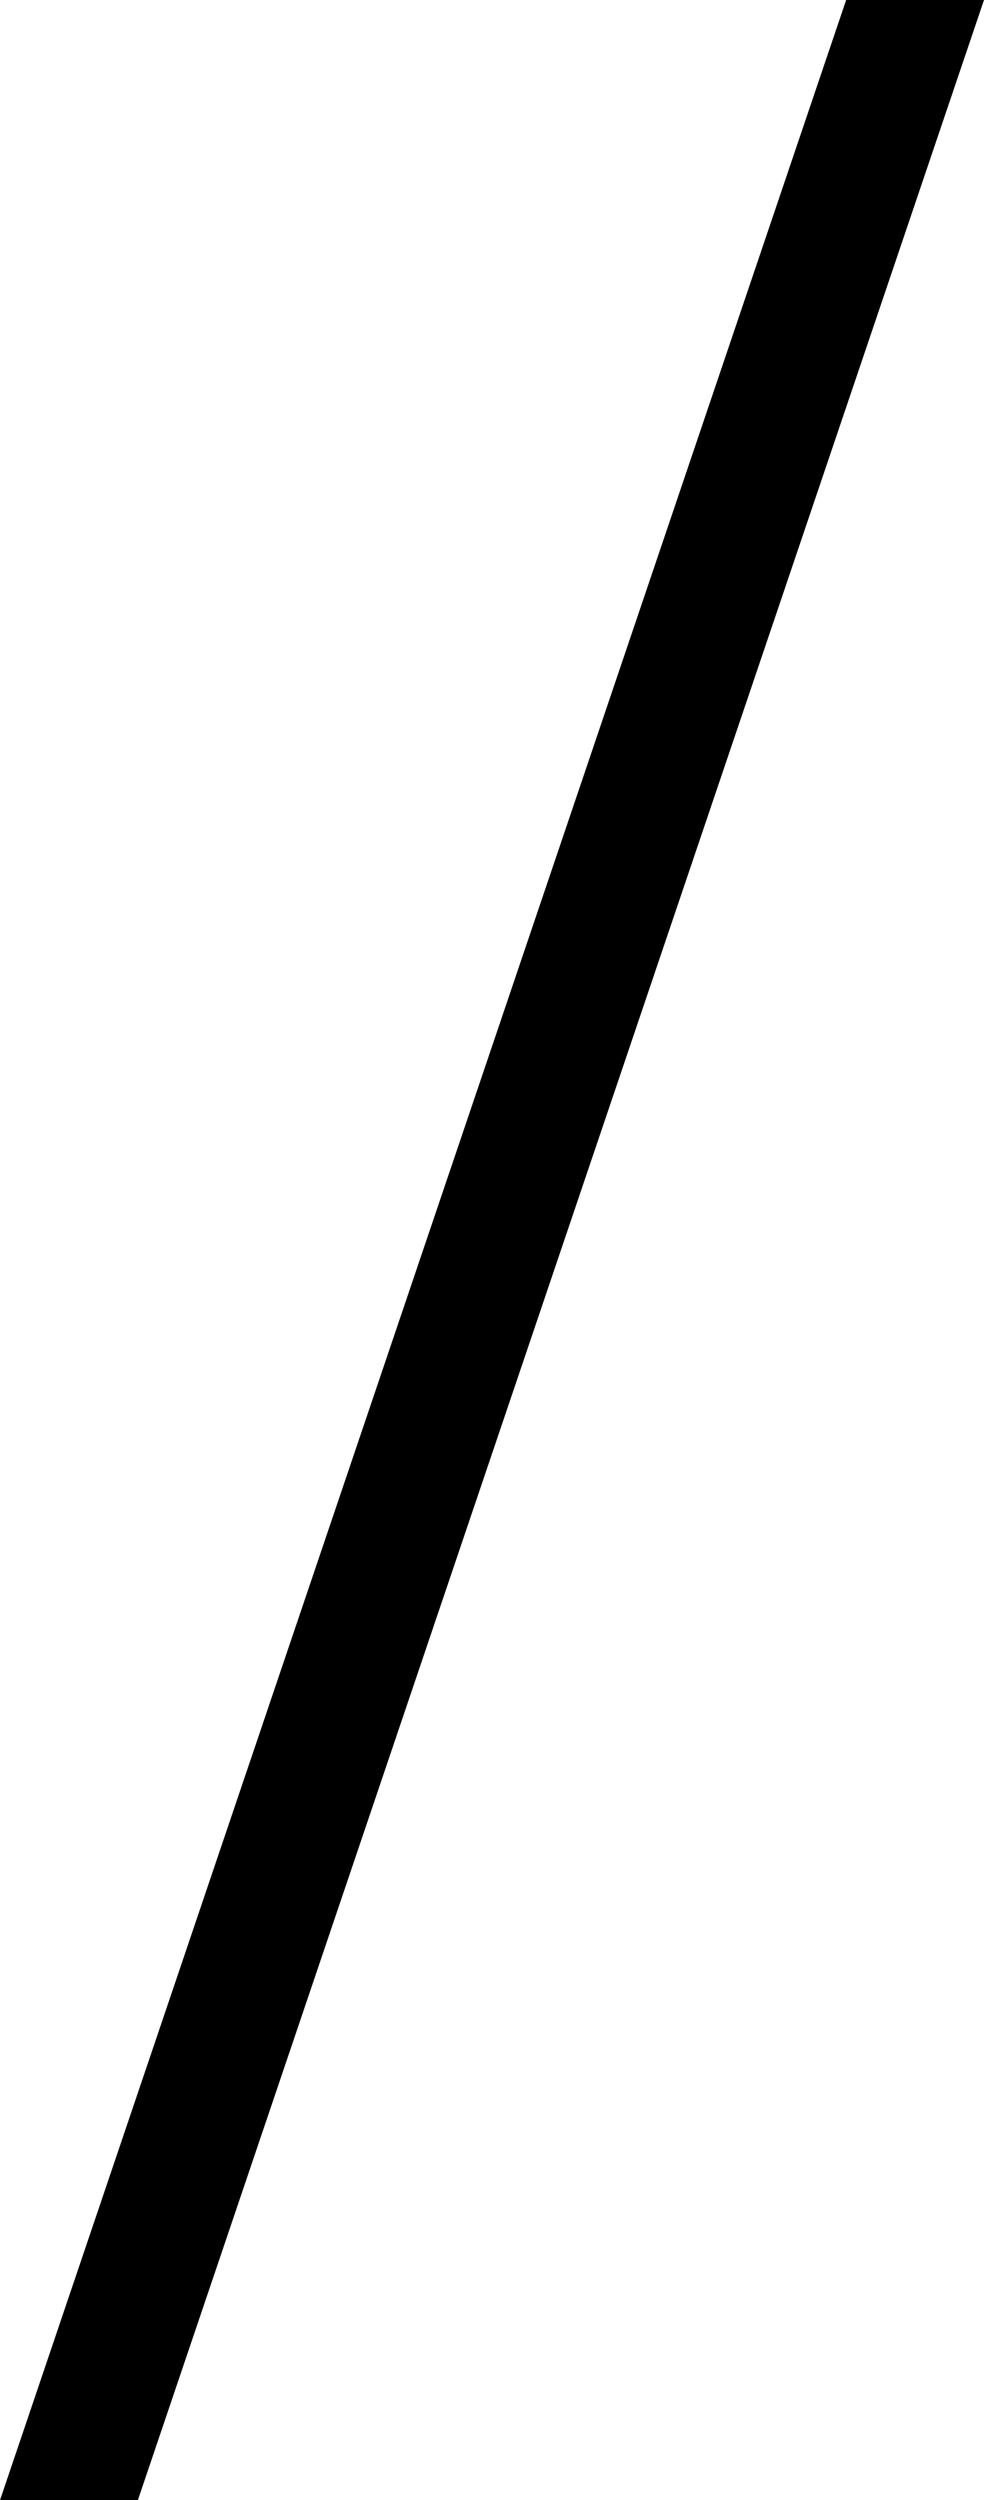 <?xml version="1.0" encoding="utf-8"?>
<!-- Generator: Adobe Illustrator 14.0.0, SVG Export Plug-In . SVG Version: 6.00 Build 43363)  -->
<!DOCTYPE svg PUBLIC "-//W3C//DTD SVG 1.1//EN" "http://www.w3.org/Graphics/SVG/1.1/DTD/svg11.dtd">
<svg version="1.1" id="图层_1" xmlns="http://www.w3.org/2000/svg" xmlns:xlink="http://www.w3.org/1999/xlink" x="0px" y="0px"
	 width="27.881px" height="70.801px" viewBox="0 0 27.881 70.801" enable-background="new 0 0 27.881 70.801" xml:space="preserve">
<path d="M27.881,0L3.906,70.801H0L23.975,0H27.881z"/>
</svg>
